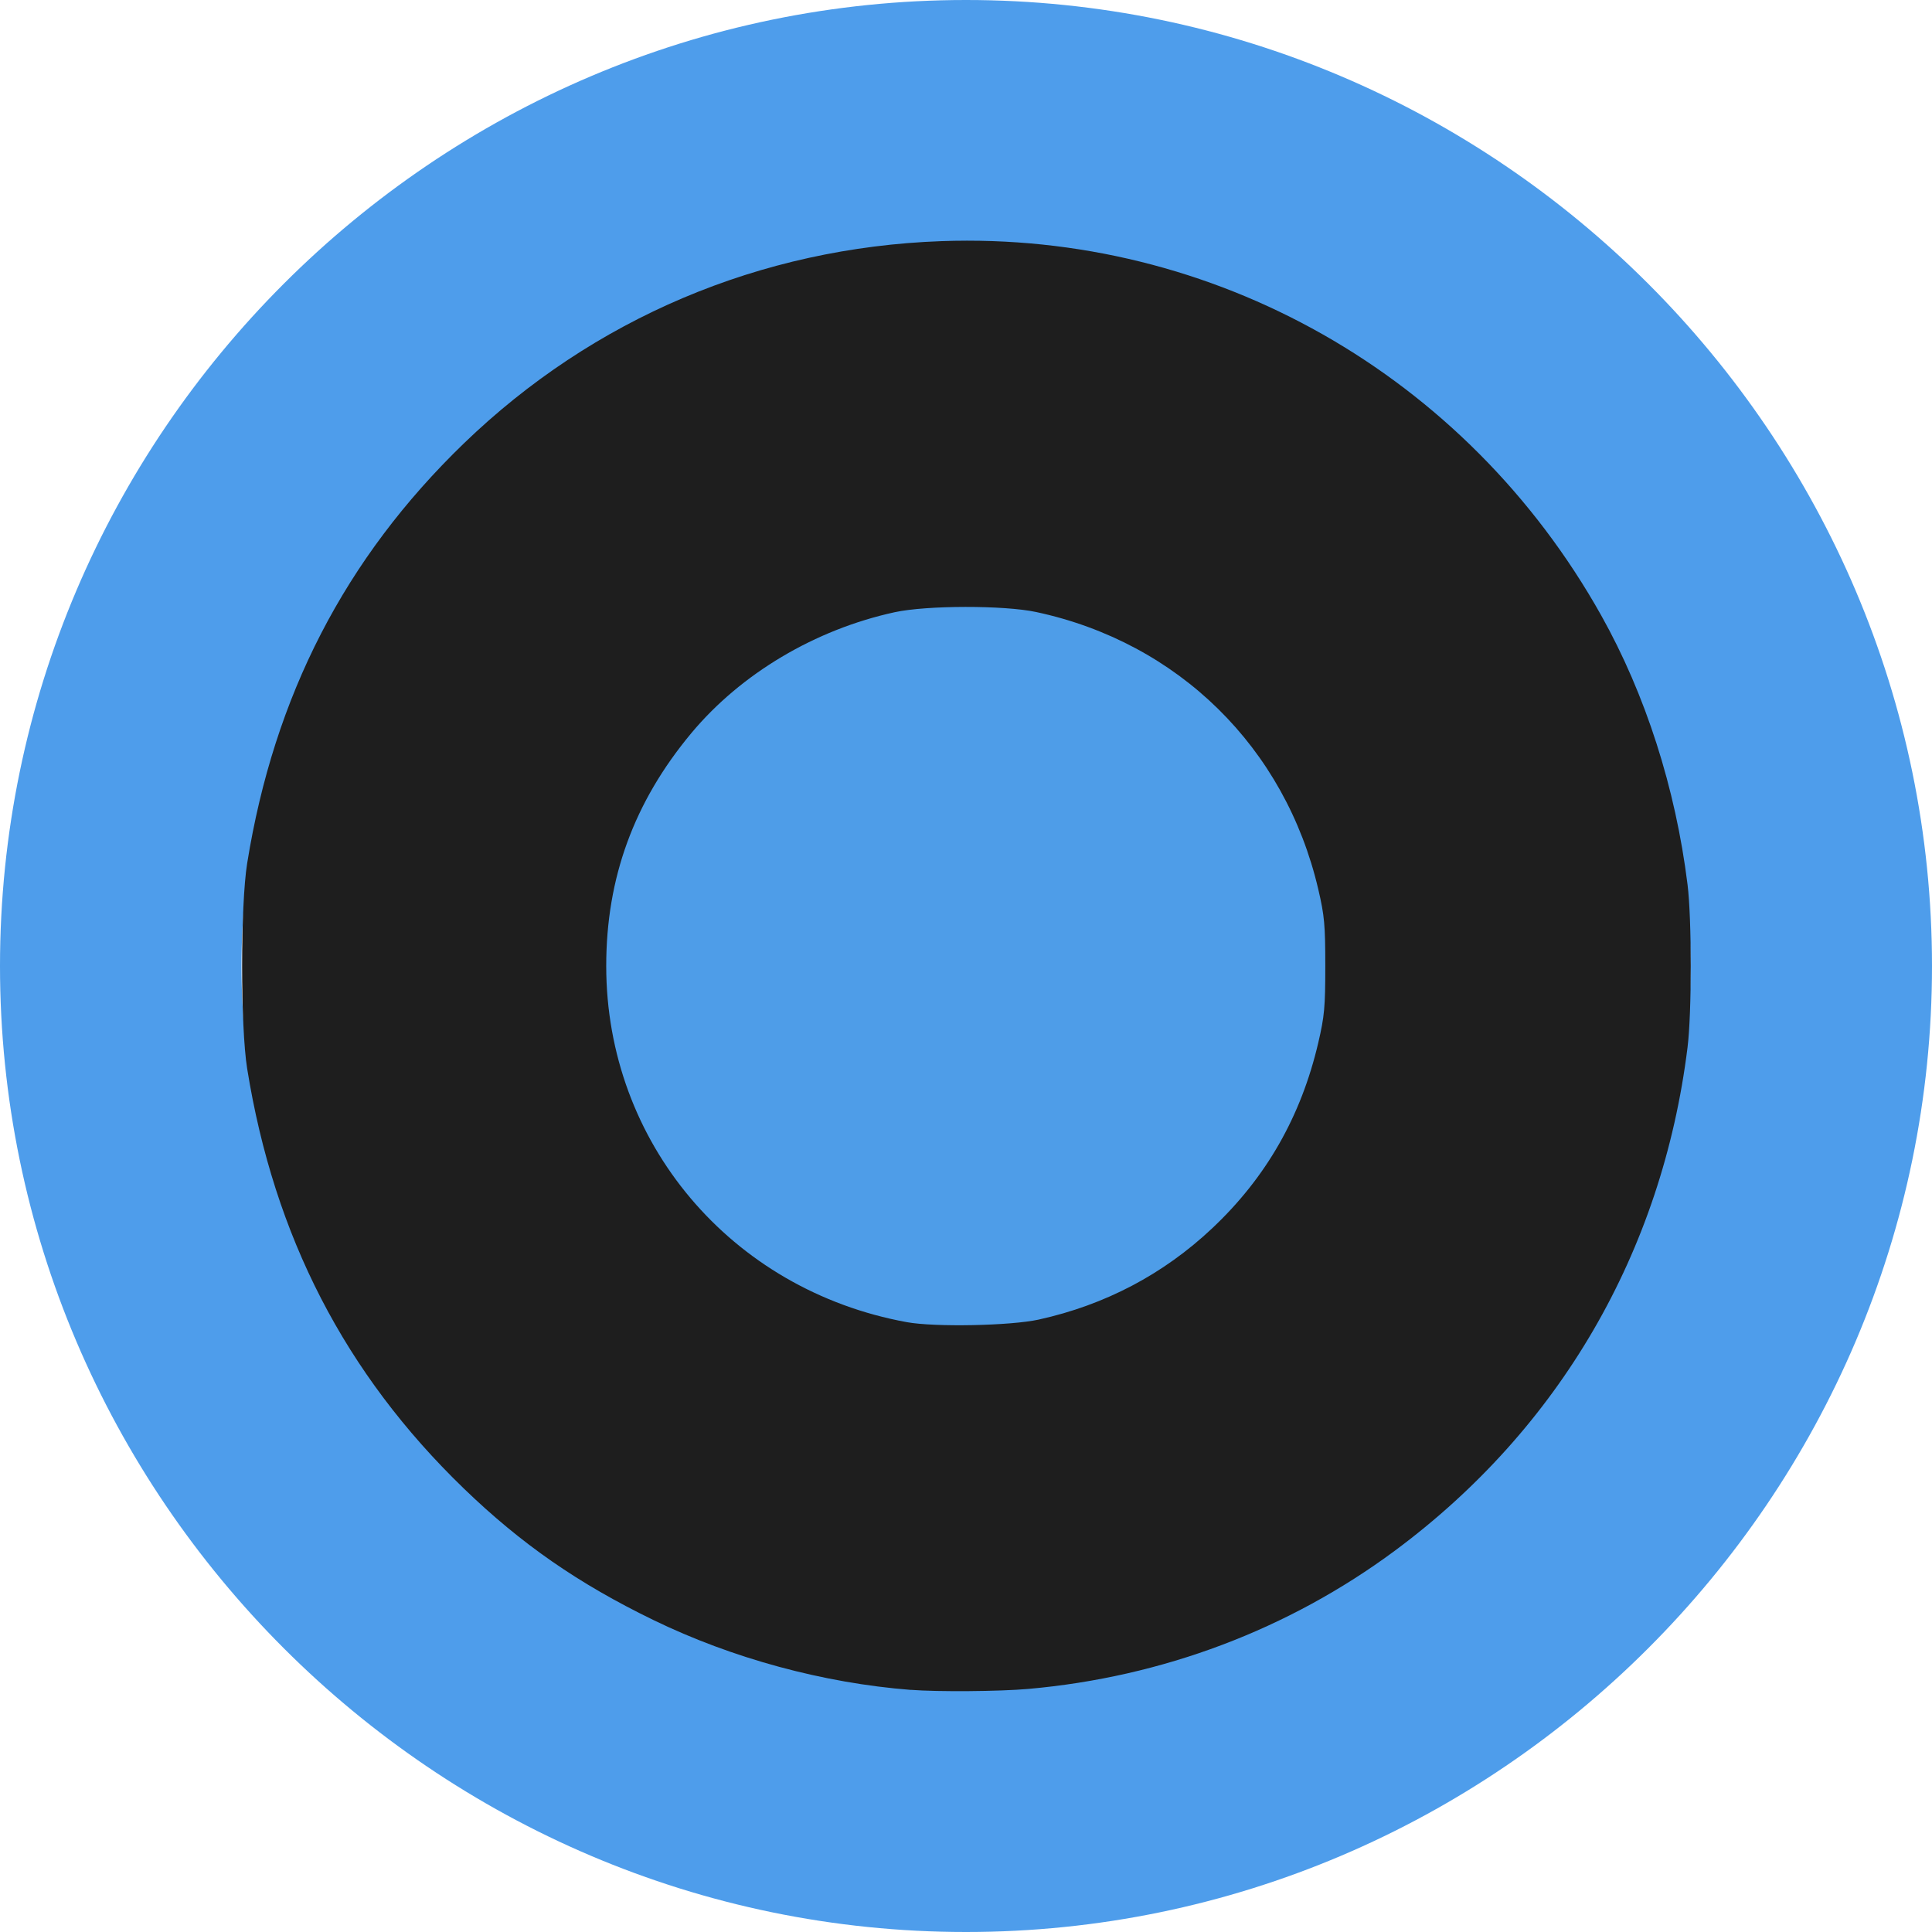 <?xml version="1.0" encoding="UTF-8" standalone="no"?>
<svg
   xmlns:dc="http://purl.org/dc/elements/1.1/"
   xmlns:cc="http://creativecommons.org/ns#"
   xmlns:rdf="http://www.w3.org/1999/02/22-rdf-syntax-ns#"
   xmlns:svg="http://www.w3.org/2000/svg"
   xmlns="http://www.w3.org/2000/svg"
   xmlns:sodipodi="http://sodipodi.sourceforge.net/DTD/sodipodi-0.dtd"
   xmlns:inkscape="http://www.inkscape.org/namespaces/inkscape"
   aria-hidden="true"
   viewBox="0 0 32 32"
   focusable="false"
   version="1.1"
   id="svg1021"
   sodipodi:docname="bullet-dark.svg"
   inkscape:version="0.92.3 (2405546, 2018-03-11)">
  <defs
     id="defs1025" />
  <sodipodi:namedview
     pagecolor="#ffffff"
     bordercolor="#666666"
     borderopacity="1"
     objecttolerance="10"
     gridtolerance="10"
     guidetolerance="10"
     inkscape:pageopacity="0"
     inkscape:pageshadow="2"
     inkscape:window-width="1366"
     inkscape:window-height="711"
     id="namedview1023"
     showgrid="false"
     inkscape:zoom="22.627417"
     inkscape:cx="21.988501"
     inkscape:cy="15.19604"
     inkscape:window-x="0"
     inkscape:window-y="31"
     inkscape:window-maximized="1"
     inkscape:current-layer="svg1021" />
  <path
     d="M16 4c6.6 0 12 5.4 12 12s-5.4 12-12 12S4 22.6 4 16 9.4 4 16 4zm0-4C7.2 0 0 7.2 0 16s7.2 16 16 16 16-7.2 16-16S24.8 0 16 0z"
     fill="#c00"
     id="path1017"
     style="fill:#4E9DEB;fill-opacity:1" />
  <circle
     fill="#c00"
     cx="16"
     cy="16"
     r="6"
     id="circle1019"
     style="fill:#4E9DE8;fill-opacity:1" />
  <path
     style="fill:#4E9DE8;fill-opacity:0;stroke-width:0.06"
     d="m 15.029,27.935 c -0.082,-0.012 -0.393,-0.052 -0.689,-0.088 C 12.926,27.672 11.279,27.1 9.973,26.331 7.314,24.763 5.302,22.165 4.48,19.237 2.923,13.692 5.556,7.818 10.745,5.261 15.309,3.011 20.787,3.912 24.405,7.509 c 3.67,3.648 4.607,9.141 2.341,13.723 -2.065,4.175 -6.277,6.786 -10.86,6.733 -0.389,-0.004 -0.774,-0.018 -0.856,-0.03 z m 2.457,-6.111 c 1.046,-0.264 1.977,-0.797 2.76,-1.579 0.786,-0.786 1.31,-1.709 1.594,-2.807 0.19,-0.736 0.214,-1.926 0.053,-2.679 -0.471,-2.209 -2.162,-3.981 -4.387,-4.597 -0.394,-0.109 -0.631,-0.13 -1.488,-0.132 -1.06,-0.002 -1.333,0.041 -2.127,0.332 -1.561,0.573 -2.952,1.955 -3.518,3.493 -0.329,0.894 -0.461,2.136 -0.322,3.03 0.416,2.677 2.522,4.732 5.219,5.092 0.582,0.078 1.568,0.009 2.217,-0.155 z"
     id="path1031"
     inkscape:connector-curvature="0" />
  <path
     style="fill:#4E9DE8;fill-opacity:0;stroke-width:0.06"
     d="M 14.76,31.927 C 10.885,31.581 7.46,29.994 4.748,27.287 3.49,26.031 2.571,24.77 1.777,23.209 1.003,21.687 0.511,20.196 0.224,18.505 0.062,17.551 6.9773184e-4,15.485 0.104,14.453 0.8,7.486 6.024,1.715 12.872,0.348 c 1.281,-0.256 2.101,-0.32 3.589,-0.284 1.451,0.036 2.27,0.149 3.593,0.496 2.079,0.545 4.214,1.624 5.942,3.003 0.661,0.527 1.904,1.769 2.42,2.417 2.768,3.474 3.974,7.746 3.415,12.105 -0.906,7.071 -6.658,12.82 -13.757,13.749 -0.885,0.116 -2.533,0.162 -3.314,0.092 z m 3.056,-4.042 c 1.946,-0.301 3.795,-1.084 5.411,-2.291 0.573,-0.428 1.588,-1.403 2.06,-1.978 C 29.219,18.818 28.869,11.889 24.473,7.505 22.587,5.624 20.286,4.474 17.646,4.093 16.792,3.97 15.173,3.971 14.328,4.095 10.348,4.68 6.97,7.142 5.203,10.745 c -0.836,1.704 -1.2,3.297 -1.2,5.243 0,1.995 0.396,3.687 1.264,5.395 1.866,3.676 5.414,6.13 9.523,6.586 0.678,0.075 2.281,0.03 3.026,-0.085 z"
     id="path1033"
     inkscape:connector-curvature="0" />
  <path
     style="fill:#4E9DE8;fill-opacity:0;stroke-width:0.06"
     d="m 15.184,21.914 c -2.39,-0.349 -4.27,-2.018 -4.962,-4.405 -0.119,-0.412 -0.137,-0.607 -0.137,-1.521 0,-0.918 0.017,-1.108 0.138,-1.527 0.3,-1.038 0.824,-1.931 1.565,-2.672 0.741,-0.741 1.635,-1.265 2.672,-1.565 0.419,-0.121 0.609,-0.138 1.527,-0.138 1.148,0 1.51,0.068 2.417,0.454 0.965,0.41 1.99,1.288 2.602,2.225 1.53,2.346 1.199,5.46 -0.791,7.451 -1.317,1.317 -3.227,1.962 -5.031,1.699 z"
     id="path1035"
     inkscape:connector-curvature="0" />
  <path
     style="fill:#1e1e1e;fill-opacity:1;stroke-width:0.017;stroke-miterlimit:4;stroke-dasharray:none"
     d="M 15.085,27.99 C 13.638,27.877 12.127,27.467 10.821,26.832 9.579,26.229 8.631,25.571 7.68,24.652 5.715,22.753 4.541,20.478 4.094,17.701 c -0.112,-0.695 -0.112,-2.708 0,-3.403 C 4.541,11.522 5.715,9.247 7.68,7.347 9.823,5.276 12.596,4.101 15.594,3.994 20.1,3.833 24.287,6.208 26.52,10.191 c 0.735,1.311 1.233,2.864 1.431,4.46 0.071,0.569 0.071,2.127 0,2.696 -0.42,3.391 -2.121,6.316 -4.847,8.337 -1.763,1.306 -3.852,2.094 -6.074,2.29 -0.476,0.042 -1.495,0.05 -1.945,0.015 z m 2.121,-6.134 c 1.099,-0.243 2.063,-0.75 2.871,-1.511 0.894,-0.841 1.473,-1.854 1.758,-3.075 0.102,-0.437 0.116,-0.591 0.116,-1.27 0,-0.679 -0.014,-0.834 -0.116,-1.27 -0.548,-2.349 -2.319,-4.089 -4.673,-4.593 -0.531,-0.114 -1.813,-0.112 -2.342,0.003 -1.32,0.287 -2.549,1.018 -3.372,2.006 -0.948,1.139 -1.407,2.395 -1.407,3.854 0,2.92 2.064,5.367 4.978,5.899 0.466,0.085 1.719,0.06 2.188,-0.043 z"
     id="path1109"
     inkscape:connector-curvature="0" />
</svg>
